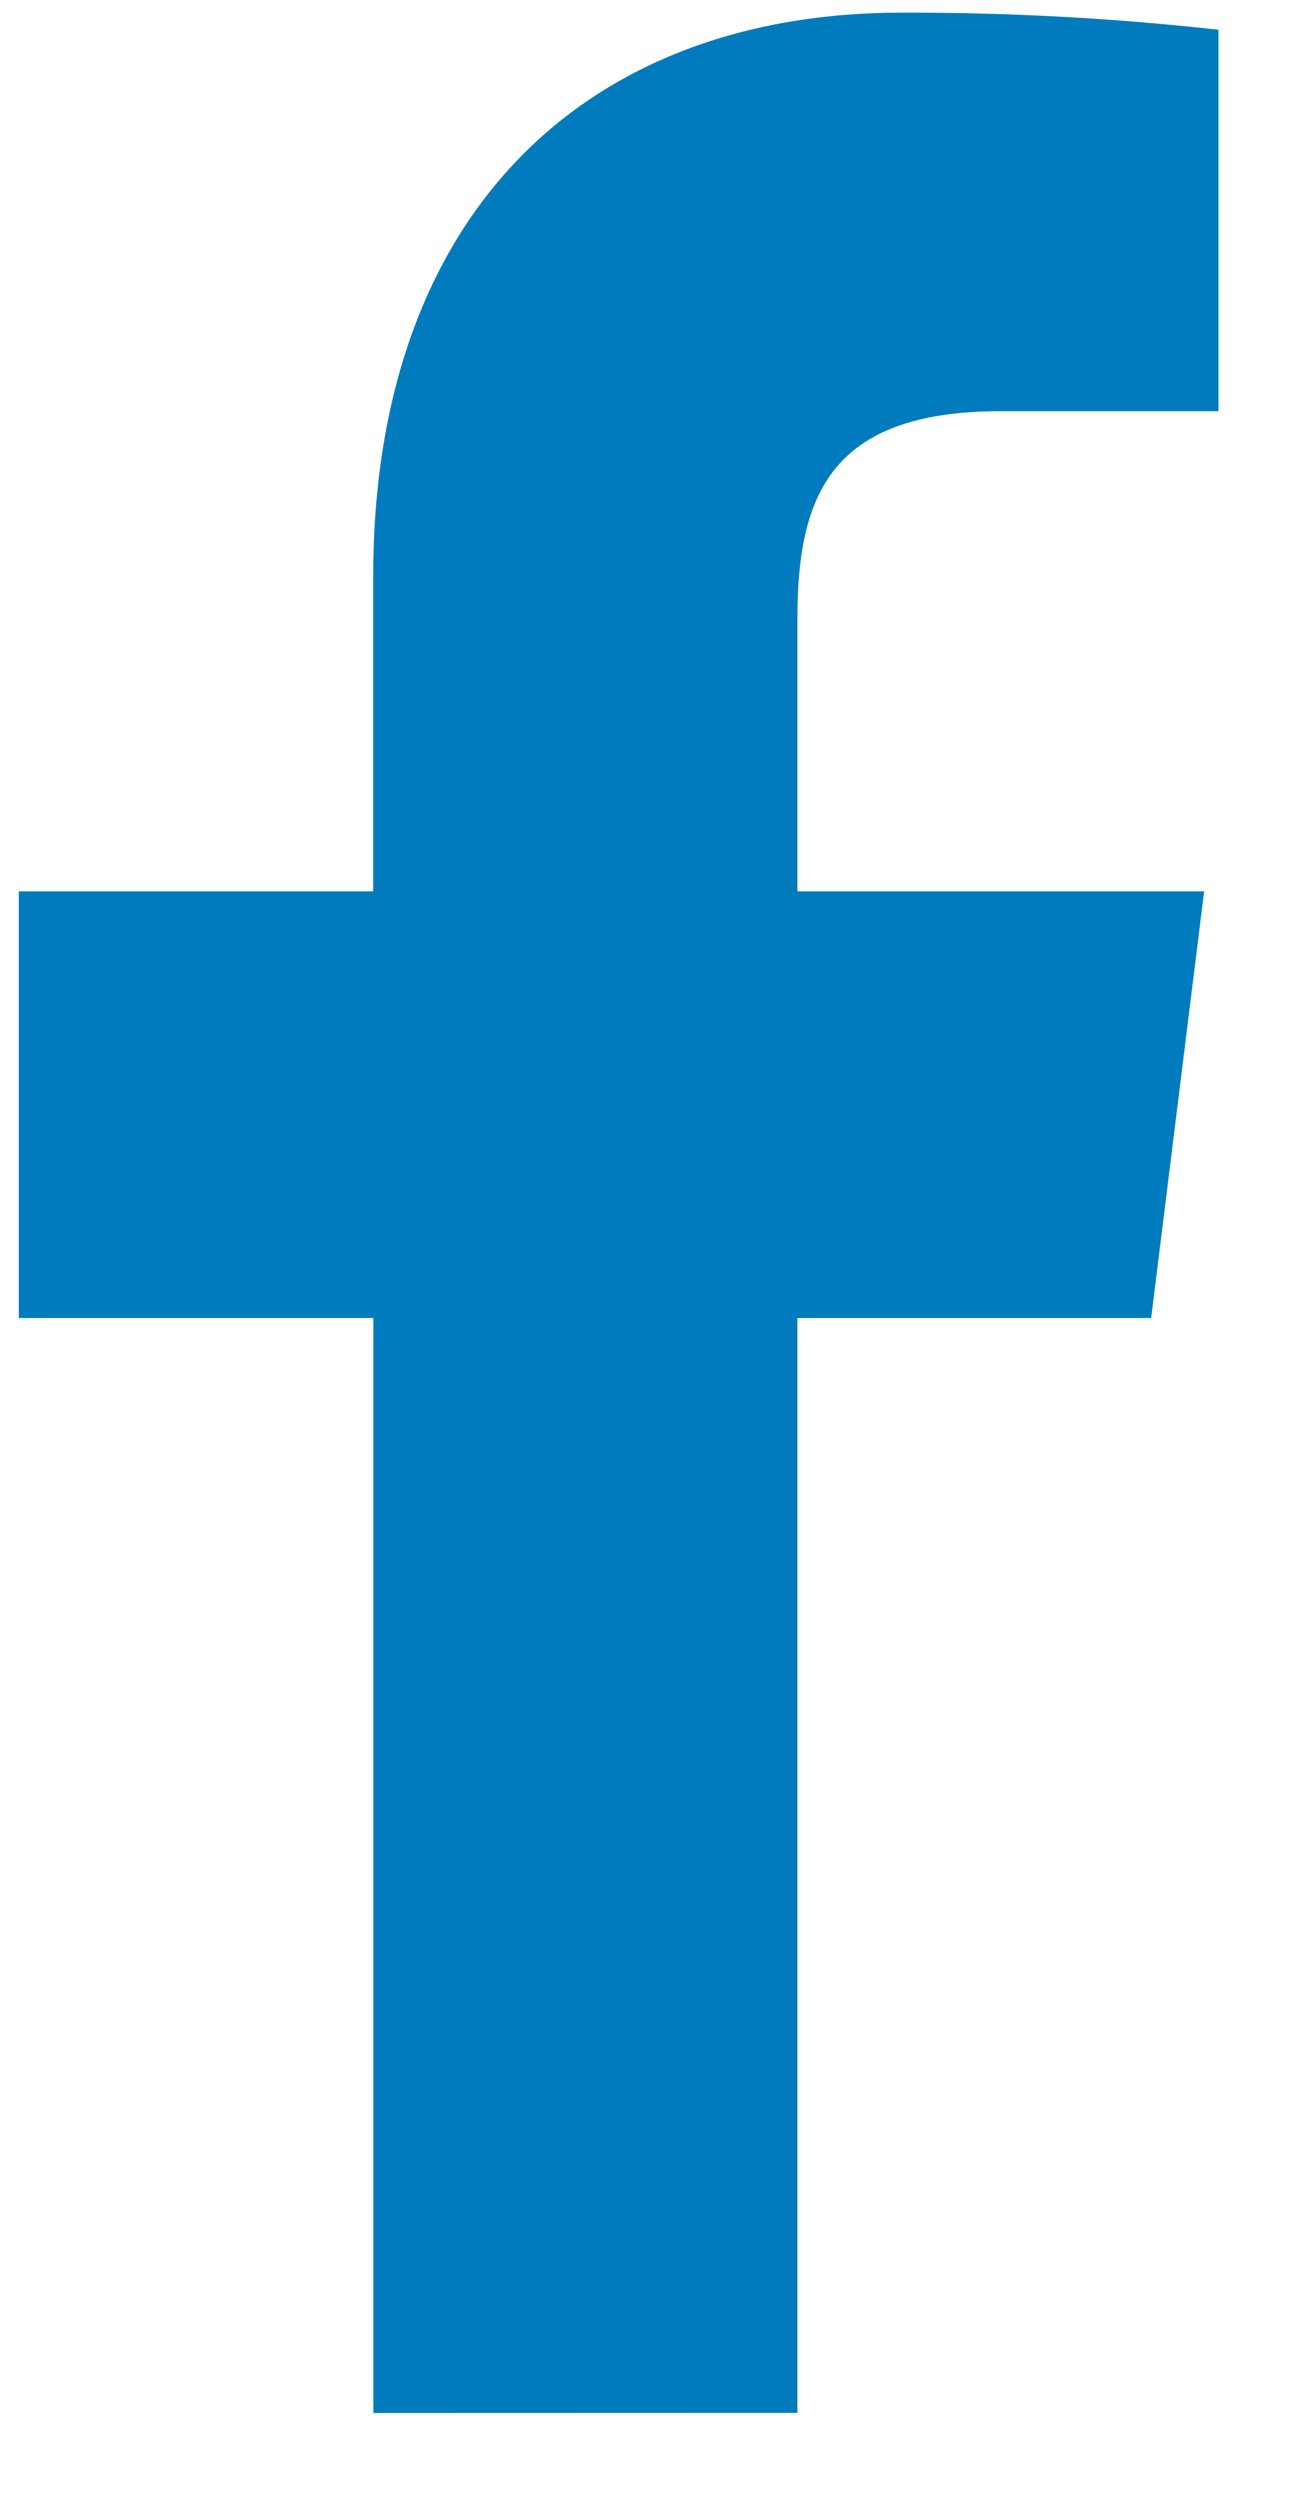 <svg width="10" height="19" viewBox="0 0 10 19" fill="none" xmlns="http://www.w3.org/2000/svg">
<path fill-rule="evenodd" clip-rule="evenodd" d="M6.064 18.338V10.017H8.754L9.157 6.774H6.064V4.704C6.064 3.765 6.315 3.125 7.612 3.125H9.266V0.226C8.465 0.137 7.66 0.094 6.855 0.096C4.47 0.096 2.838 1.607 2.838 4.382V6.774H0.143V10.017H2.839V18.339L6.064 18.338Z" fill="#007CBE"/>
</svg>
